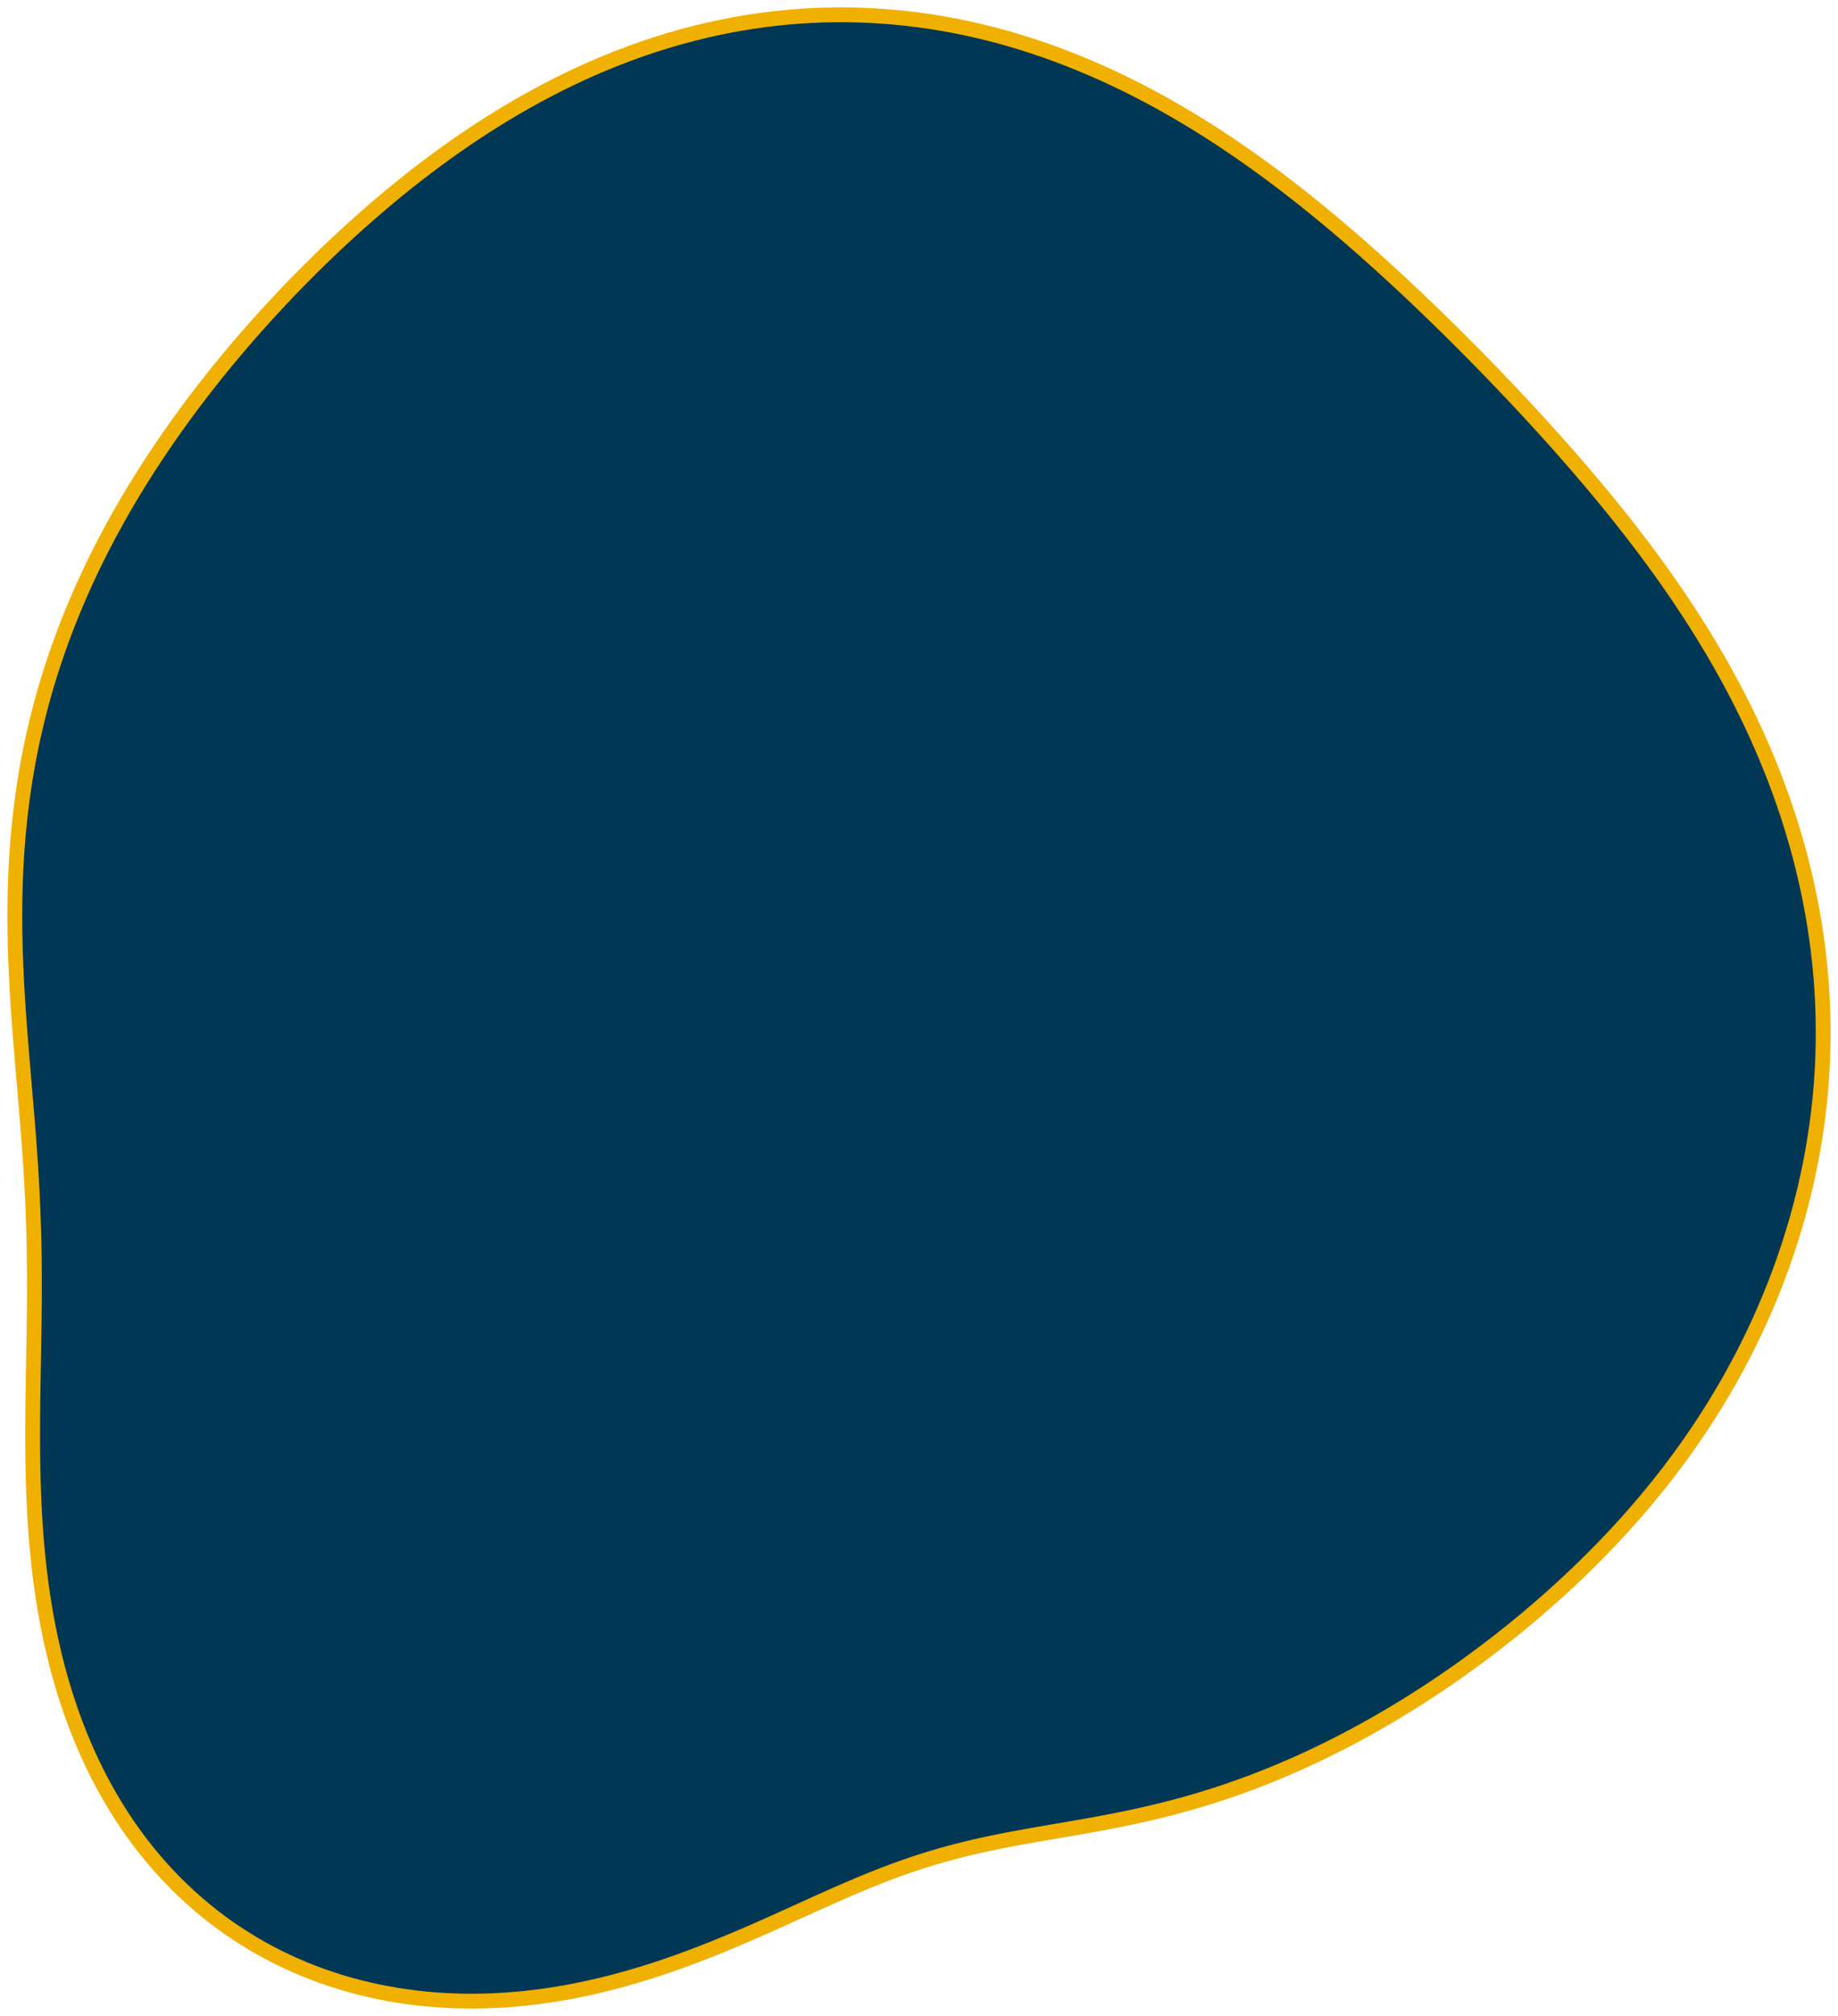<svg width="124" height="136" viewBox="0 0 124 136" fill="none" xmlns="http://www.w3.org/2000/svg">
<g id="Vector">
<path fill-rule="evenodd" clip-rule="evenodd" d="M121.293 82.022L121.104 82.686L120.904 83.345L120.696 84L120.48 84.65L120.254 85.297L120.02 85.939L119.778 86.576L119.527 87.208L119.269 87.835L119.002 88.458L118.728 89.075L118.446 89.687L118.156 90.294L117.86 90.895L117.556 91.491L117.245 92.081L116.927 92.665L116.603 93.244L116.272 93.817L115.934 94.384L115.591 94.945L115.241 95.5L114.886 96.049L114.525 96.591L114.159 97.128L113.788 97.658L113.411 98.183L113.029 98.7L112.643 99.212L112.253 99.717L111.858 100.216L111.458 100.709L111.055 101.195L110.649 101.675L110.238 102.149L109.825 102.617L109.408 103.078L108.988 103.534L108.565 103.983L108.14 104.426L107.712 104.863L107.282 105.294L106.85 105.719L106.416 106.138L105.98 106.551L105.542 106.959L105.103 107.361L104.662 107.757L104.22 108.147L103.777 108.532L103.333 108.912L102.887 109.286L102.441 109.655L101.994 110.018L101.546 110.376L101.097 110.729L100.647 111.077L100.197 111.42L99.746 111.757L99.295 112.089L98.843 112.417L98.39 112.739L97.937 113.056L97.484 113.369L97.029 113.676L96.575 113.979L96.12 114.276L95.665 114.569L95.209 114.857L94.753 115.14L94.297 115.418L93.84 115.692L93.383 115.96L92.926 116.224L92.468 116.483L92.01 116.738L91.552 116.988L91.093 117.232L90.635 117.473L90.176 117.708L89.716 117.939L89.257 118.165L88.797 118.386L88.337 118.602L87.876 118.814L87.416 119.021L86.955 119.223L86.495 119.42L86.034 119.613L85.573 119.8L85.111 119.984L84.65 120.162L84.189 120.335L83.727 120.504L83.266 120.668L82.804 120.827L82.343 120.982L81.882 121.132L81.421 121.277L80.96 121.418L80.499 121.554L80.038 121.685L79.578 121.812L79.119 121.934L78.659 122.053L78.201 122.167L77.743 122.277L77.285 122.383L76.828 122.485L76.373 122.584L75.918 122.679L75.464 122.772L75.011 122.861L74.559 122.948L74.109 123.032L73.66 123.114L73.212 123.194L72.766 123.273L72.321 123.35L71.878 123.427L71.436 123.503L70.995 123.578L70.557 123.653L70.119 123.729L69.683 123.805L69.249 123.882L68.816 123.961L68.384 124.041L67.954 124.123L67.524 124.207L67.096 124.294L66.669 124.383L66.243 124.476L65.817 124.572L65.392 124.671L64.968 124.775L64.543 124.882L64.119 124.994L63.694 125.111L63.27 125.232L62.844 125.358L62.418 125.49L61.991 125.626L61.563 125.768L61.133 125.915L60.702 126.068L60.268 126.226L59.833 126.39L59.395 126.559L58.954 126.733L58.51 126.912L58.063 127.097L57.613 127.287L57.159 127.481L56.7 127.681L56.238 127.884L55.772 128.092L55.3 128.303L54.824 128.518L54.343 128.736L53.857 128.956L53.365 129.179L52.868 129.404L52.365 129.631L51.857 129.858L51.343 130.087L50.822 130.315L50.296 130.544L49.764 130.771L49.226 130.998L48.682 131.223L48.131 131.446L47.575 131.667L47.012 131.884L46.443 132.098L45.869 132.309L45.288 132.514L44.702 132.715L44.111 132.91L43.513 133.099L42.91 133.282L42.303 133.458L41.69 133.627L41.072 133.788L40.45 133.941L39.823 134.085L39.193 134.22L38.558 134.346L37.92 134.461L37.278 134.567L36.634 134.662L35.986 134.746L35.337 134.818L34.685 134.879L34.031 134.928L33.376 134.964L32.72 134.989L32.063 135L31.406 134.998L30.748 134.984L30.092 134.955L29.435 134.914L28.78 134.858L28.126 134.789L27.474 134.705L26.824 134.608L26.177 134.496L25.532 134.37L24.891 134.23L24.253 134.075L23.62 133.906L22.991 133.722L22.366 133.524L21.747 133.312L21.134 133.084L20.527 132.843L19.926 132.587L19.331 132.316L18.744 132.032L18.164 131.733L17.592 131.42L17.028 131.093L16.473 130.752L15.926 130.398L15.389 130.031L14.861 129.65L14.342 129.256L13.834 128.849L13.335 128.43L12.847 127.999L12.37 127.556L11.903 127.101L11.448 126.634L11.004 126.157L10.571 125.669L10.15 125.171L9.74 124.662L9.342 124.144L8.956 123.617L8.582 123.081L8.219 122.536L7.869 121.983L7.53 121.422L7.204 120.854L6.889 120.279L6.586 119.698L6.295 119.11L6.016 118.516L5.748 117.917L5.492 117.313L5.247 116.704L5.014 116.091L4.792 115.474L4.58 114.853L4.379 114.229L4.189 113.603L4.01 112.974L3.84 112.342L3.681 111.709L3.532 111.074L3.392 110.438L3.262 109.8L3.14 109.162L3.028 108.524L2.925 107.885L2.829 107.246L2.743 106.608L2.663 105.97L2.592 105.333L2.528 104.696L2.47 104.061L2.42 103.427L2.375 102.795L2.337 102.165L2.304 101.536L2.277 100.909L2.254 100.285L2.236 99.662L2.223 99.042L2.213 98.424L2.206 97.809L2.203 97.196L2.203 96.586L2.205 95.979L2.209 95.374L2.215 94.771L2.223 94.172L2.232 93.575L2.241 92.98L2.251 92.388L2.262 91.798L2.272 91.211L2.282 90.626L2.291 90.042L2.299 89.461L2.307 88.882L2.312 88.305L2.317 87.729L2.319 87.155L2.32 86.582L2.319 86.01L2.315 85.439L2.309 84.869L2.3 84.299L2.289 83.73L2.275 83.161L2.258 82.592L2.238 82.022L2.216 81.453L2.191 80.882L2.163 80.311L2.132 79.739L2.098 79.165L2.062 78.59L2.024 78.014L1.983 77.435L1.94 76.855L1.895 76.272L1.849 75.687L1.801 75.1L1.752 74.509L1.702 73.916L1.651 73.321L1.6 72.722L1.549 72.12L1.498 71.515L1.448 70.907L1.398 70.295L1.35 69.68L1.303 69.062L1.259 68.44L1.216 67.815L1.177 67.187L1.14 66.555L1.107 65.92L1.078 65.282L1.052 64.641L1.032 63.996L1.016 63.349L1.005 62.698L1 62.045L1.001 61.389L1.008 60.731L1.021 60.071L1.042 59.408L1.069 58.743L1.104 58.077L1.146 57.408L1.197 56.739L1.255 56.068L1.322 55.396L1.397 54.723L1.482 54.049L1.575 53.375L1.677 52.701L1.788 52.027L1.909 51.352L2.039 50.678L2.178 50.005L2.327 49.332L2.485 48.66L2.654 47.989L2.831 47.319L3.018 46.65L3.215 45.983L3.421 45.318L3.637 44.654L3.862 43.992L4.096 43.332L4.339 42.674L4.592 42.018L4.854 41.364L5.125 40.713L5.404 40.064L5.693 39.417L5.99 38.773L6.295 38.132L6.609 37.493L6.932 36.857L7.263 36.224L7.602 35.594L7.948 34.966L8.303 34.341L8.666 33.719L9.036 33.1L9.414 32.484L9.799 31.87L10.192 31.26L10.592 30.652L10.999 30.047L11.413 29.445L11.834 28.846L12.262 28.249L12.697 27.656L13.138 27.065L13.587 26.477L14.042 25.892L14.503 25.309L14.971 24.73L15.446 24.153L15.927 23.579L16.414 23.008L16.907 22.44L17.407 21.875L17.914 21.312L18.427 20.753L18.946 20.196L19.471 19.642L20.003 19.092L20.541 18.545L21.085 18.001L21.636 17.46L22.193 16.923L22.756 16.39L23.327 15.86L23.903 15.334L24.487 14.813L25.076 14.296L25.673 13.784L26.277 13.277L26.887 12.775L27.504 12.278L28.128 11.788L28.759 11.303L29.398 10.825L30.043 10.354L30.695 9.89L31.354 9.434L32.02 8.986L32.693 8.546L33.373 8.115L34.06 7.693L34.754 7.28L35.455 6.878L36.162 6.485L36.876 6.104L37.597 5.733L38.324 5.374L39.057 5.027L39.797 4.691L40.542 4.369L41.294 4.059L42.05 3.763L42.812 3.48L43.58 3.211L44.352 2.956L45.129 2.716L45.911 2.491L46.696 2.281L47.486 2.086L48.279 1.906L49.076 1.742L49.876 1.594L50.678 1.463L51.483 1.347L52.29 1.248L53.099 1.165L53.909 1.099L54.721 1.049L55.533 1.016L56.346 1L57.159 1L57.971 1.018L58.784 1.051L59.595 1.101L60.405 1.168L61.214 1.251L62.021 1.351L62.826 1.466L63.628 1.598L64.428 1.745L65.225 1.908L66.018 2.086L66.808 2.28L67.594 2.488L68.376 2.711L69.153 2.948L69.926 3.199L70.694 3.464L71.457 3.742L72.215 4.033L72.967 4.337L73.714 4.653L74.455 4.981L75.191 5.321L75.92 5.671L76.643 6.033L77.36 6.405L78.071 6.787L78.775 7.178L79.474 7.579L80.165 7.989L80.85 8.407L81.529 8.833L82.201 9.266L82.867 9.707L83.526 10.155L84.178 10.608L84.825 11.069L85.465 11.534L86.099 12.005L86.727 12.482L87.348 12.963L87.964 13.448L88.573 13.937L89.177 14.43L89.776 14.926L90.368 15.426L90.956 15.928L91.538 16.433L92.115 16.94L92.687 17.45L93.254 17.962L93.817 18.475L94.375 18.99L94.928 19.506L95.478 20.024L96.023 20.544L96.564 21.064L97.101 21.585L97.634 22.108L98.164 22.631L98.689 23.156L99.212 23.681L99.731 24.208L100.246 24.735L100.758 25.264L101.267 25.794L101.772 26.324L102.274 26.856L102.773 27.389L103.269 27.924L103.761 28.46L104.25 28.998L104.736 29.537L105.219 30.078L105.698 30.621L106.174 31.166L106.646 31.713L107.114 32.262L107.579 32.813L108.041 33.367L108.498 33.924L108.951 34.483L109.4 35.045L109.845 35.611L110.286 36.179L110.722 36.75L111.153 37.324L111.579 37.902L112.001 38.483L112.417 39.068L112.827 39.657L113.233 40.249L113.632 40.845L114.025 41.444L114.413 42.048L114.794 42.655L115.168 43.267L115.536 43.882L115.897 44.501L116.251 45.124L116.598 45.752L116.937 46.383L117.269 47.018L117.593 47.657L117.908 48.299L118.216 48.946L118.516 49.596L118.807 50.25L119.089 50.907L119.363 51.569L119.628 52.233L119.883 52.901L120.13 53.572L120.367 54.246L120.595 54.923L120.813 55.604L121.021 56.286L121.22 56.972L121.409 57.66L121.587 58.351L121.755 59.044L121.913 59.738L122.061 60.435L122.198 61.134L122.324 61.834L122.44 62.536L122.545 63.239L122.639 63.943L122.723 64.648L122.795 65.353L122.857 66.06L122.908 66.766L122.947 67.473L122.976 68.18L122.993 68.887L123 69.593L122.996 70.299L122.98 71.004L122.954 71.708L122.917 72.411L122.869 73.112L122.81 73.812L122.74 74.51L122.66 75.207L122.569 75.901L122.467 76.593L122.356 77.282L122.234 77.969L122.101 78.653L121.959 79.333L121.807 80.011L121.645 80.685L121.474 81.356L121.293 82.022Z" fill="#003754"/>
<path d="M121.293 82.022V82.022ZM121.293 82.022L121.104 82.686L120.904 83.345L120.696 84L120.48 84.65L120.254 85.297L120.02 85.939L119.778 86.576L119.527 87.208L119.269 87.835L119.002 88.458L118.728 89.075L118.446 89.687L118.156 90.294L117.86 90.895L117.556 91.491L117.245 92.081L116.927 92.665L116.603 93.244L116.272 93.817L115.934 94.384L115.591 94.945L115.241 95.5L114.886 96.049L114.525 96.591L114.159 97.128L113.788 97.658L113.411 98.183L113.029 98.7L112.643 99.212L112.253 99.717L111.858 100.216L111.458 100.709L111.055 101.195L110.649 101.675L110.238 102.149L109.825 102.617L109.408 103.078L108.988 103.534L108.565 103.983L108.14 104.426L107.712 104.863L107.282 105.294L106.85 105.719L106.416 106.138L105.98 106.551L105.542 106.959L105.103 107.361L104.662 107.757L104.22 108.147L103.777 108.532L103.333 108.912L102.887 109.286L102.441 109.655L101.994 110.018L101.546 110.376L101.097 110.729L100.647 111.077L100.197 111.42L99.746 111.757L99.295 112.089L98.843 112.417L98.39 112.739L97.937 113.056L97.484 113.369L97.029 113.676L96.575 113.979L96.12 114.276L95.665 114.569L95.209 114.857L94.753 115.14L94.297 115.418L93.84 115.692L93.383 115.96L92.926 116.224L92.468 116.483L92.01 116.738L91.552 116.988L91.093 117.232L90.635 117.473L90.176 117.708L89.716 117.939L89.257 118.165L88.797 118.386L88.337 118.602L87.876 118.814L87.416 119.021L86.955 119.223L86.495 119.42L86.034 119.613L85.573 119.8L85.111 119.984L84.65 120.162L84.189 120.335L83.727 120.504L83.266 120.668L82.804 120.827L82.343 120.982L81.882 121.132L81.421 121.277L80.96 121.418L80.499 121.554L80.038 121.685L79.578 121.812L79.119 121.934L78.659 122.053L78.201 122.167L77.743 122.277L77.285 122.383L76.828 122.485L76.373 122.584L75.918 122.679L75.464 122.772L75.011 122.861L74.559 122.948L74.109 123.032L73.66 123.114L73.212 123.194L72.766 123.273L72.321 123.35L71.878 123.427L71.436 123.503L70.995 123.578L70.557 123.653L70.119 123.729L69.683 123.805L69.249 123.882L68.816 123.961L68.384 124.041L67.954 124.123L67.524 124.207L67.096 124.294L66.669 124.383L66.243 124.476L65.817 124.572L65.392 124.671L64.968 124.775L64.543 124.882L64.119 124.994L63.694 125.111L63.27 125.232L62.844 125.358L62.418 125.49L61.991 125.626L61.563 125.768L61.133 125.915L60.702 126.068L60.268 126.226L59.833 126.39L59.395 126.559L58.954 126.733L58.51 126.912L58.063 127.097L57.613 127.287L57.159 127.481L56.7 127.681L56.238 127.884L55.772 128.092L55.3 128.303L54.824 128.518L54.343 128.736L53.857 128.956L53.365 129.179L52.868 129.404L52.365 129.631L51.857 129.858L51.343 130.087L50.822 130.315L50.296 130.544L49.764 130.771L49.226 130.998L48.682 131.223L48.131 131.446L47.575 131.667L47.012 131.884L46.443 132.098L45.869 132.309L45.288 132.514L44.702 132.715L44.111 132.91L43.513 133.099L42.91 133.282L42.303 133.458L41.69 133.627L41.072 133.788L40.45 133.941L39.823 134.085L39.193 134.22L38.558 134.346L37.92 134.461L37.278 134.567L36.634 134.662L35.986 134.746L35.337 134.818L34.685 134.879L34.031 134.928L33.376 134.964L32.72 134.989L32.063 135L31.406 134.998L30.748 134.984L30.092 134.955L29.435 134.914L28.78 134.858L28.126 134.789L27.474 134.705L26.824 134.608L26.177 134.496L25.532 134.37L24.891 134.23L24.253 134.075L23.62 133.906L22.991 133.722L22.366 133.524L21.747 133.312L21.134 133.084L20.527 132.843L19.926 132.587L19.331 132.316L18.744 132.032L18.164 131.733L17.592 131.42L17.028 131.093L16.473 130.752L15.926 130.398L15.389 130.031L14.861 129.65L14.342 129.256L13.834 128.849L13.335 128.43L12.847 127.999L12.37 127.556L11.903 127.101L11.448 126.634L11.004 126.157L10.571 125.669L10.15 125.171L9.74 124.662L9.342 124.144L8.956 123.617L8.582 123.081L8.219 122.536L7.869 121.983L7.53 121.422L7.204 120.854L6.889 120.279L6.586 119.698L6.295 119.11L6.016 118.516L5.748 117.917L5.492 117.313L5.247 116.704L5.014 116.091L4.792 115.474L4.58 114.853L4.379 114.229L4.189 113.603L4.01 112.974L3.84 112.342L3.681 111.709L3.532 111.074L3.392 110.438L3.262 109.8L3.14 109.162L3.028 108.524L2.925 107.885L2.829 107.246L2.743 106.608L2.663 105.97L2.592 105.333L2.528 104.696L2.47 104.061L2.42 103.427L2.375 102.795L2.337 102.165L2.304 101.536L2.277 100.909L2.254 100.285L2.236 99.662L2.223 99.042L2.213 98.424L2.206 97.809L2.203 97.196L2.203 96.586L2.205 95.979L2.209 95.374L2.215 94.771L2.223 94.172L2.232 93.575L2.241 92.98L2.251 92.388L2.262 91.798L2.272 91.211L2.282 90.626L2.291 90.042L2.299 89.461L2.307 88.882L2.312 88.305L2.317 87.729L2.319 87.155L2.32 86.582L2.319 86.01L2.315 85.439L2.309 84.869L2.3 84.299L2.289 83.73L2.275 83.161L2.258 82.592L2.238 82.022L2.216 81.453L2.191 80.882L2.163 80.311L2.132 79.739L2.098 79.165L2.062 78.59L2.024 78.014L1.983 77.435L1.94 76.855L1.895 76.272L1.849 75.687L1.801 75.1L1.752 74.509L1.702 73.916L1.651 73.321L1.6 72.722L1.549 72.12L1.498 71.515L1.448 70.907L1.398 70.295L1.35 69.68L1.303 69.062L1.259 68.44L1.216 67.815L1.177 67.187L1.14 66.555L1.107 65.92L1.078 65.282L1.052 64.641L1.032 63.996L1.016 63.349L1.005 62.698L1 62.045L1.001 61.389L1.008 60.731L1.021 60.071L1.042 59.408L1.069 58.743L1.104 58.077L1.146 57.408L1.197 56.739L1.255 56.068L1.322 55.396L1.397 54.723L1.482 54.049L1.575 53.375L1.677 52.701L1.788 52.027L1.909 51.352L2.039 50.678L2.178 50.005L2.327 49.332L2.485 48.66L2.654 47.989L2.831 47.319L3.018 46.65L3.215 45.983L3.421 45.318L3.637 44.654L3.862 43.992L4.096 43.332L4.339 42.674L4.592 42.018L4.854 41.364L5.125 40.713L5.404 40.064L5.693 39.417L5.99 38.773L6.295 38.132L6.609 37.493L6.932 36.857L7.263 36.224L7.602 35.594L7.948 34.966L8.303 34.341L8.666 33.719L9.036 33.1L9.414 32.484L9.799 31.87L10.192 31.26L10.592 30.652L10.999 30.047L11.413 29.445L11.834 28.846L12.262 28.249L12.697 27.656L13.138 27.065L13.587 26.477L14.042 25.892L14.503 25.309L14.971 24.73L15.446 24.153L15.927 23.579L16.414 23.008L16.907 22.44L17.407 21.875L17.914 21.312L18.427 20.753L18.946 20.196L19.471 19.642L20.003 19.092L20.541 18.545L21.085 18.001L21.636 17.46L22.193 16.923L22.756 16.39L23.327 15.86L23.903 15.334L24.487 14.813L25.076 14.296L25.673 13.784L26.277 13.277L26.887 12.775L27.504 12.278L28.128 11.788L28.759 11.303L29.398 10.825L30.043 10.354L30.695 9.89L31.354 9.434L32.02 8.986L32.693 8.546L33.373 8.115L34.06 7.693L34.754 7.28L35.455 6.878L36.162 6.485L36.876 6.104L37.597 5.733L38.324 5.374L39.057 5.027L39.797 4.691L40.542 4.369L41.294 4.059L42.05 3.763L42.812 3.48L43.58 3.211L44.352 2.956L45.129 2.716L45.911 2.491L46.696 2.281L47.486 2.086L48.279 1.906L49.076 1.742L49.876 1.594L50.678 1.463L51.483 1.347L52.29 1.248L53.099 1.165L53.909 1.099L54.721 1.049L55.533 1.016L56.346 1L57.159 1L57.971 1.018L58.784 1.051L59.595 1.101L60.405 1.168L61.214 1.251L62.021 1.351L62.826 1.466L63.628 1.598L64.428 1.745L65.225 1.908L66.018 2.086L66.808 2.28L67.594 2.488L68.376 2.711L69.153 2.948L69.926 3.199L70.694 3.464L71.457 3.742L72.215 4.033L72.967 4.337L73.714 4.653L74.455 4.981L75.191 5.321L75.92 5.671L76.643 6.033L77.36 6.405L78.071 6.787L78.775 7.178L79.474 7.579L80.165 7.989L80.85 8.407L81.529 8.833L82.201 9.266L82.867 9.707L83.526 10.155L84.178 10.608L84.825 11.069L85.465 11.534L86.099 12.005L86.727 12.482L87.348 12.963L87.964 13.448L88.573 13.937L89.177 14.43L89.776 14.926L90.368 15.426L90.956 15.928L91.538 16.433L92.115 16.94L92.687 17.45L93.254 17.962L93.817 18.475L94.375 18.99L94.928 19.506L95.478 20.024L96.023 20.544L96.564 21.064L97.101 21.585L97.634 22.108L98.164 22.631L98.689 23.156L99.212 23.681L99.731 24.208L100.246 24.735L100.758 25.264L101.267 25.794L101.772 26.324L102.274 26.856L102.773 27.389L103.269 27.924L103.761 28.46L104.25 28.998L104.736 29.537L105.219 30.078L105.698 30.621L106.174 31.166L106.646 31.713L107.114 32.262L107.579 32.813L108.041 33.367L108.498 33.924L108.951 34.483L109.4 35.045L109.845 35.611L110.286 36.179L110.722 36.75L111.153 37.324L111.579 37.902L112.001 38.483L112.417 39.068L112.827 39.657L113.233 40.249L113.632 40.845L114.025 41.444L114.413 42.048L114.794 42.655L115.168 43.267L115.536 43.882L115.897 44.501L116.251 45.124L116.598 45.752L116.937 46.383L117.269 47.018L117.593 47.657L117.908 48.299L118.216 48.946L118.516 49.596L118.807 50.25L119.089 50.907L119.363 51.569L119.628 52.233L119.883 52.901L120.13 53.572L120.367 54.246L120.595 54.923L120.813 55.604L121.021 56.286L121.22 56.972L121.409 57.66L121.587 58.351L121.755 59.044L121.913 59.738L122.061 60.435L122.198 61.134L122.324 61.834L122.44 62.536L122.545 63.239L122.639 63.943L122.723 64.648L122.795 65.353L122.857 66.06L122.908 66.766L122.947 67.473L122.976 68.18L122.993 68.887L123 69.593L122.996 70.299L122.98 71.004L122.954 71.708L122.917 72.411L122.869 73.112L122.81 73.812L122.74 74.51L122.66 75.207L122.569 75.901L122.467 76.593L122.356 77.282L122.234 77.969L122.101 78.653L121.959 79.333L121.807 80.011L121.645 80.685L121.474 81.356L121.293 82.022" stroke="#F0B000"/>
</g>
</svg>
